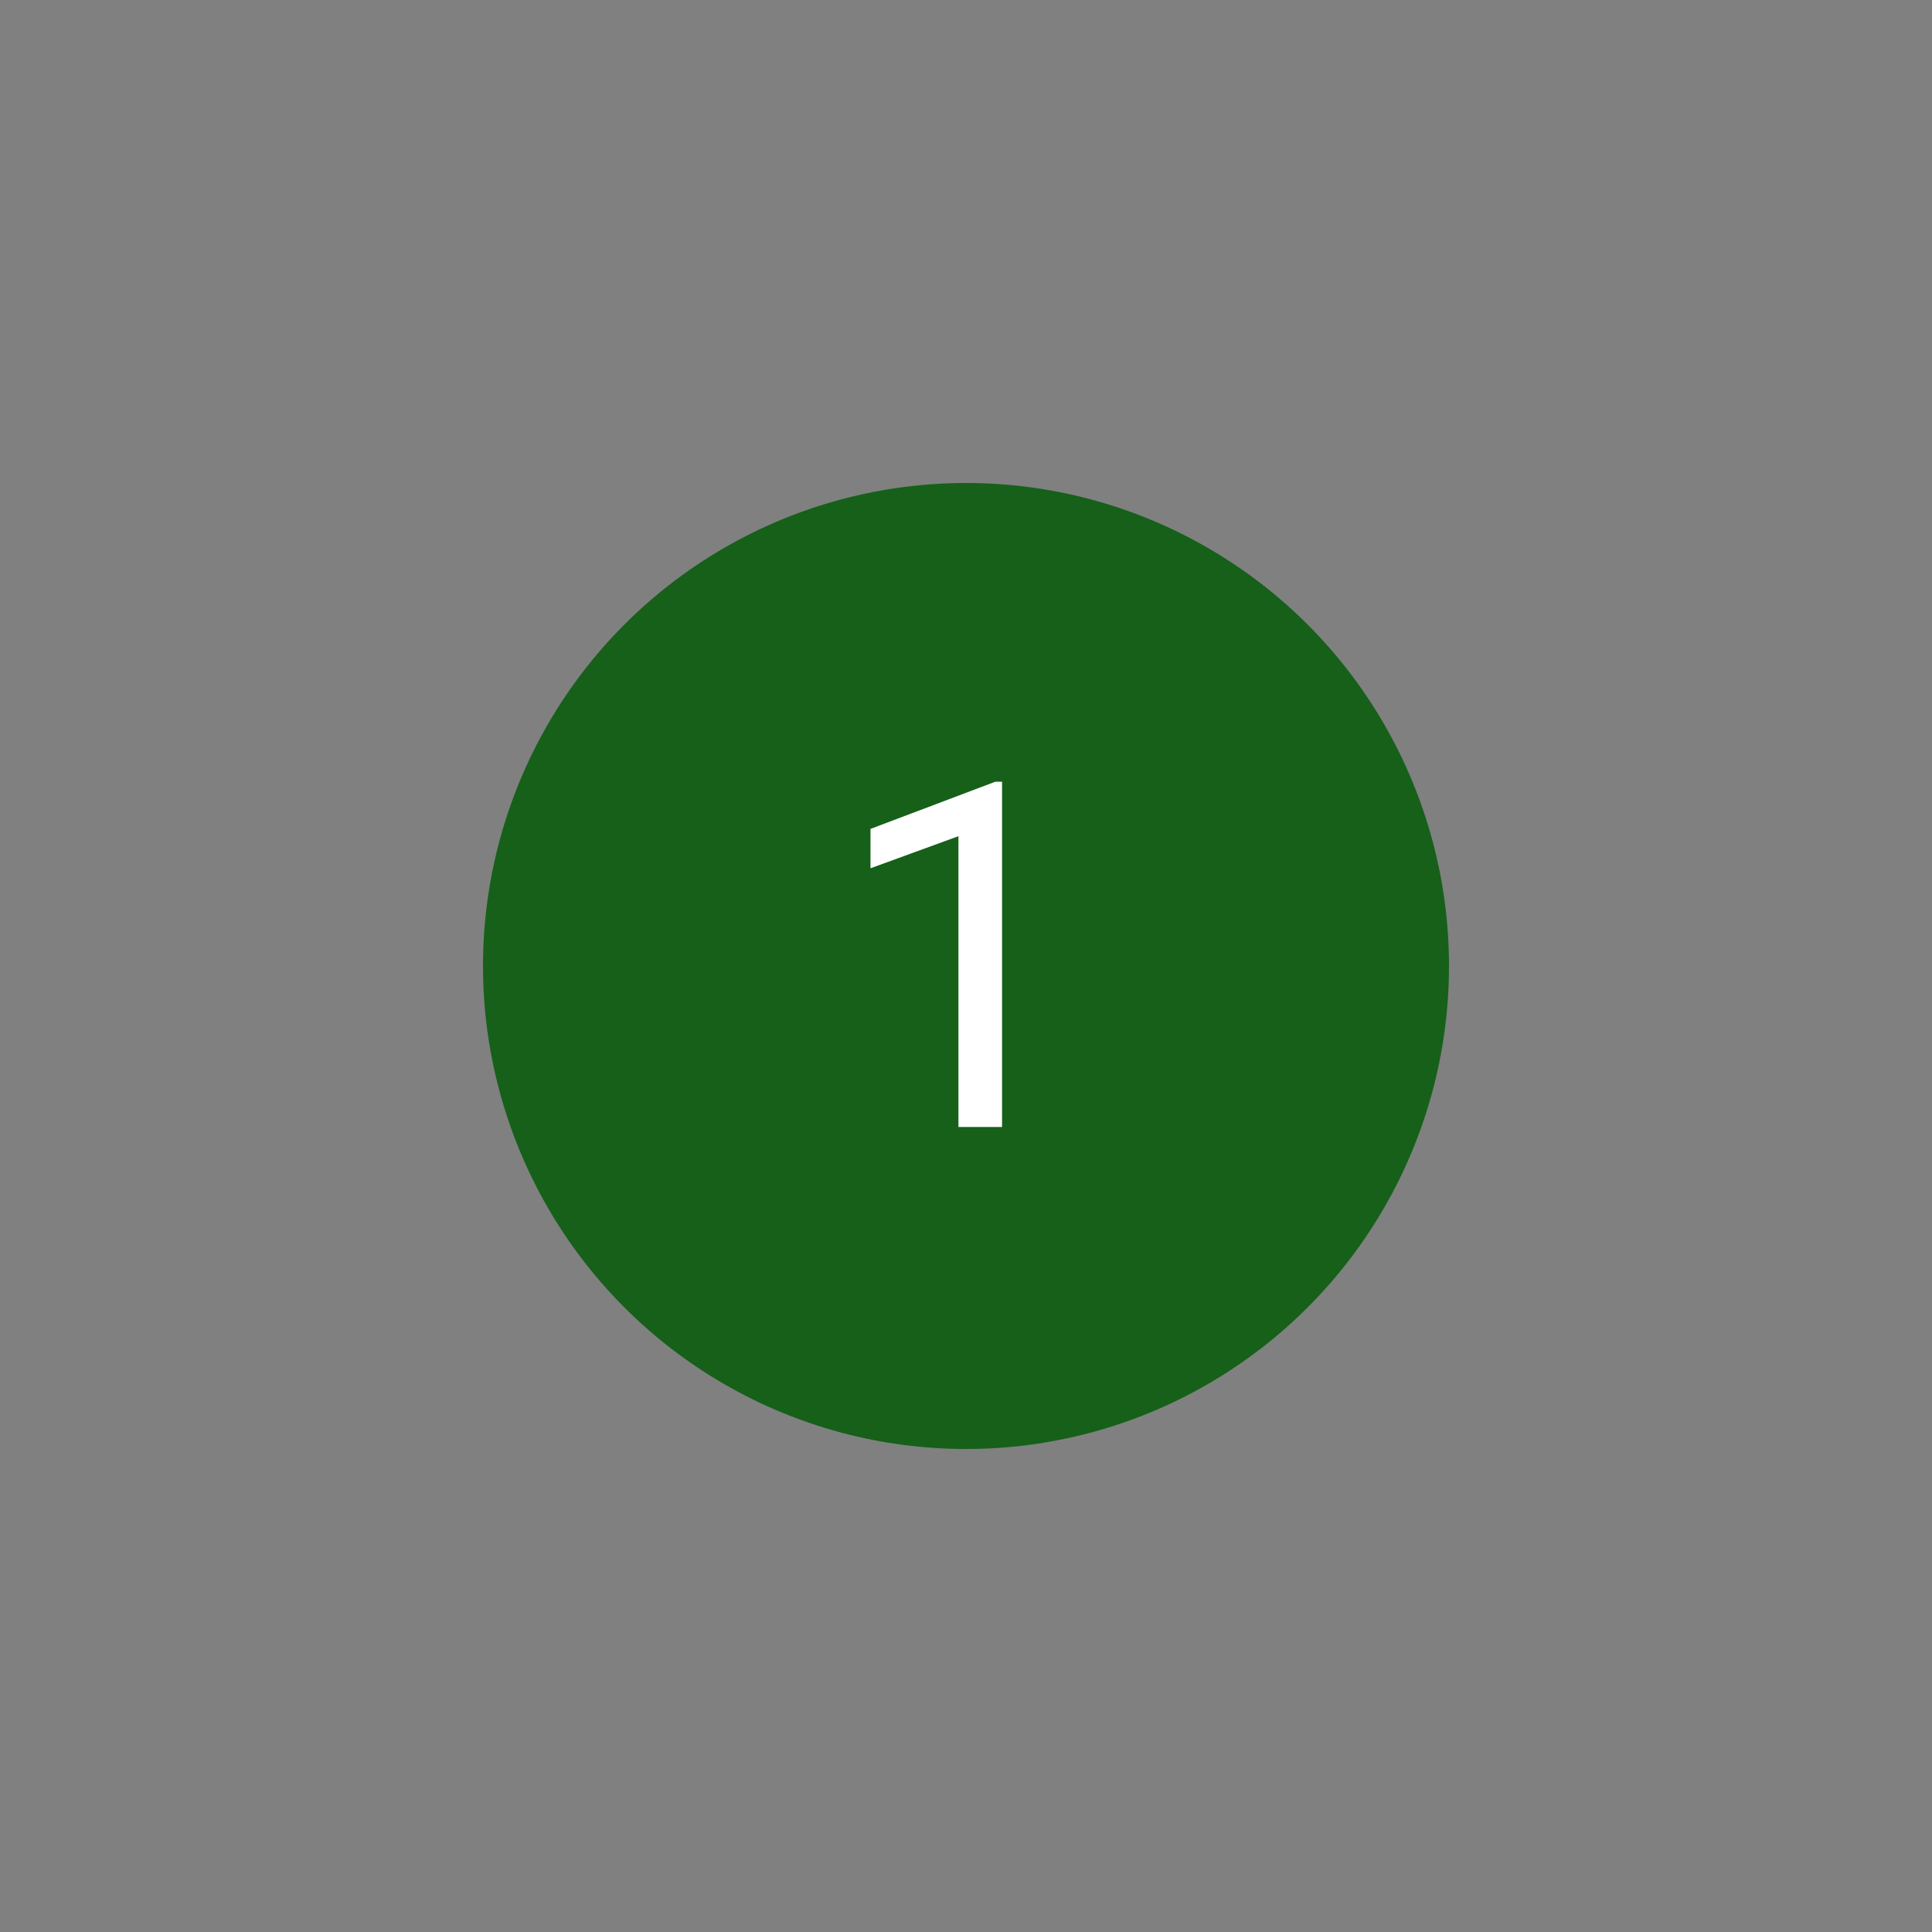 <svg width="48" height="48" viewBox="0 0 48 48" fill="none" xmlns="http://www.w3.org/2000/svg">
<rect x="0" y="0" width="48" height="48" fill="#808080" stroke="none"/>
<circle cx="24" cy="24" r="12" fill="#16601A"/>
<path d="M24.896 19.422V28H23.812V20.775L21.627 21.572V20.594L24.727 19.422H24.896Z" fill="white"/>
</svg>
